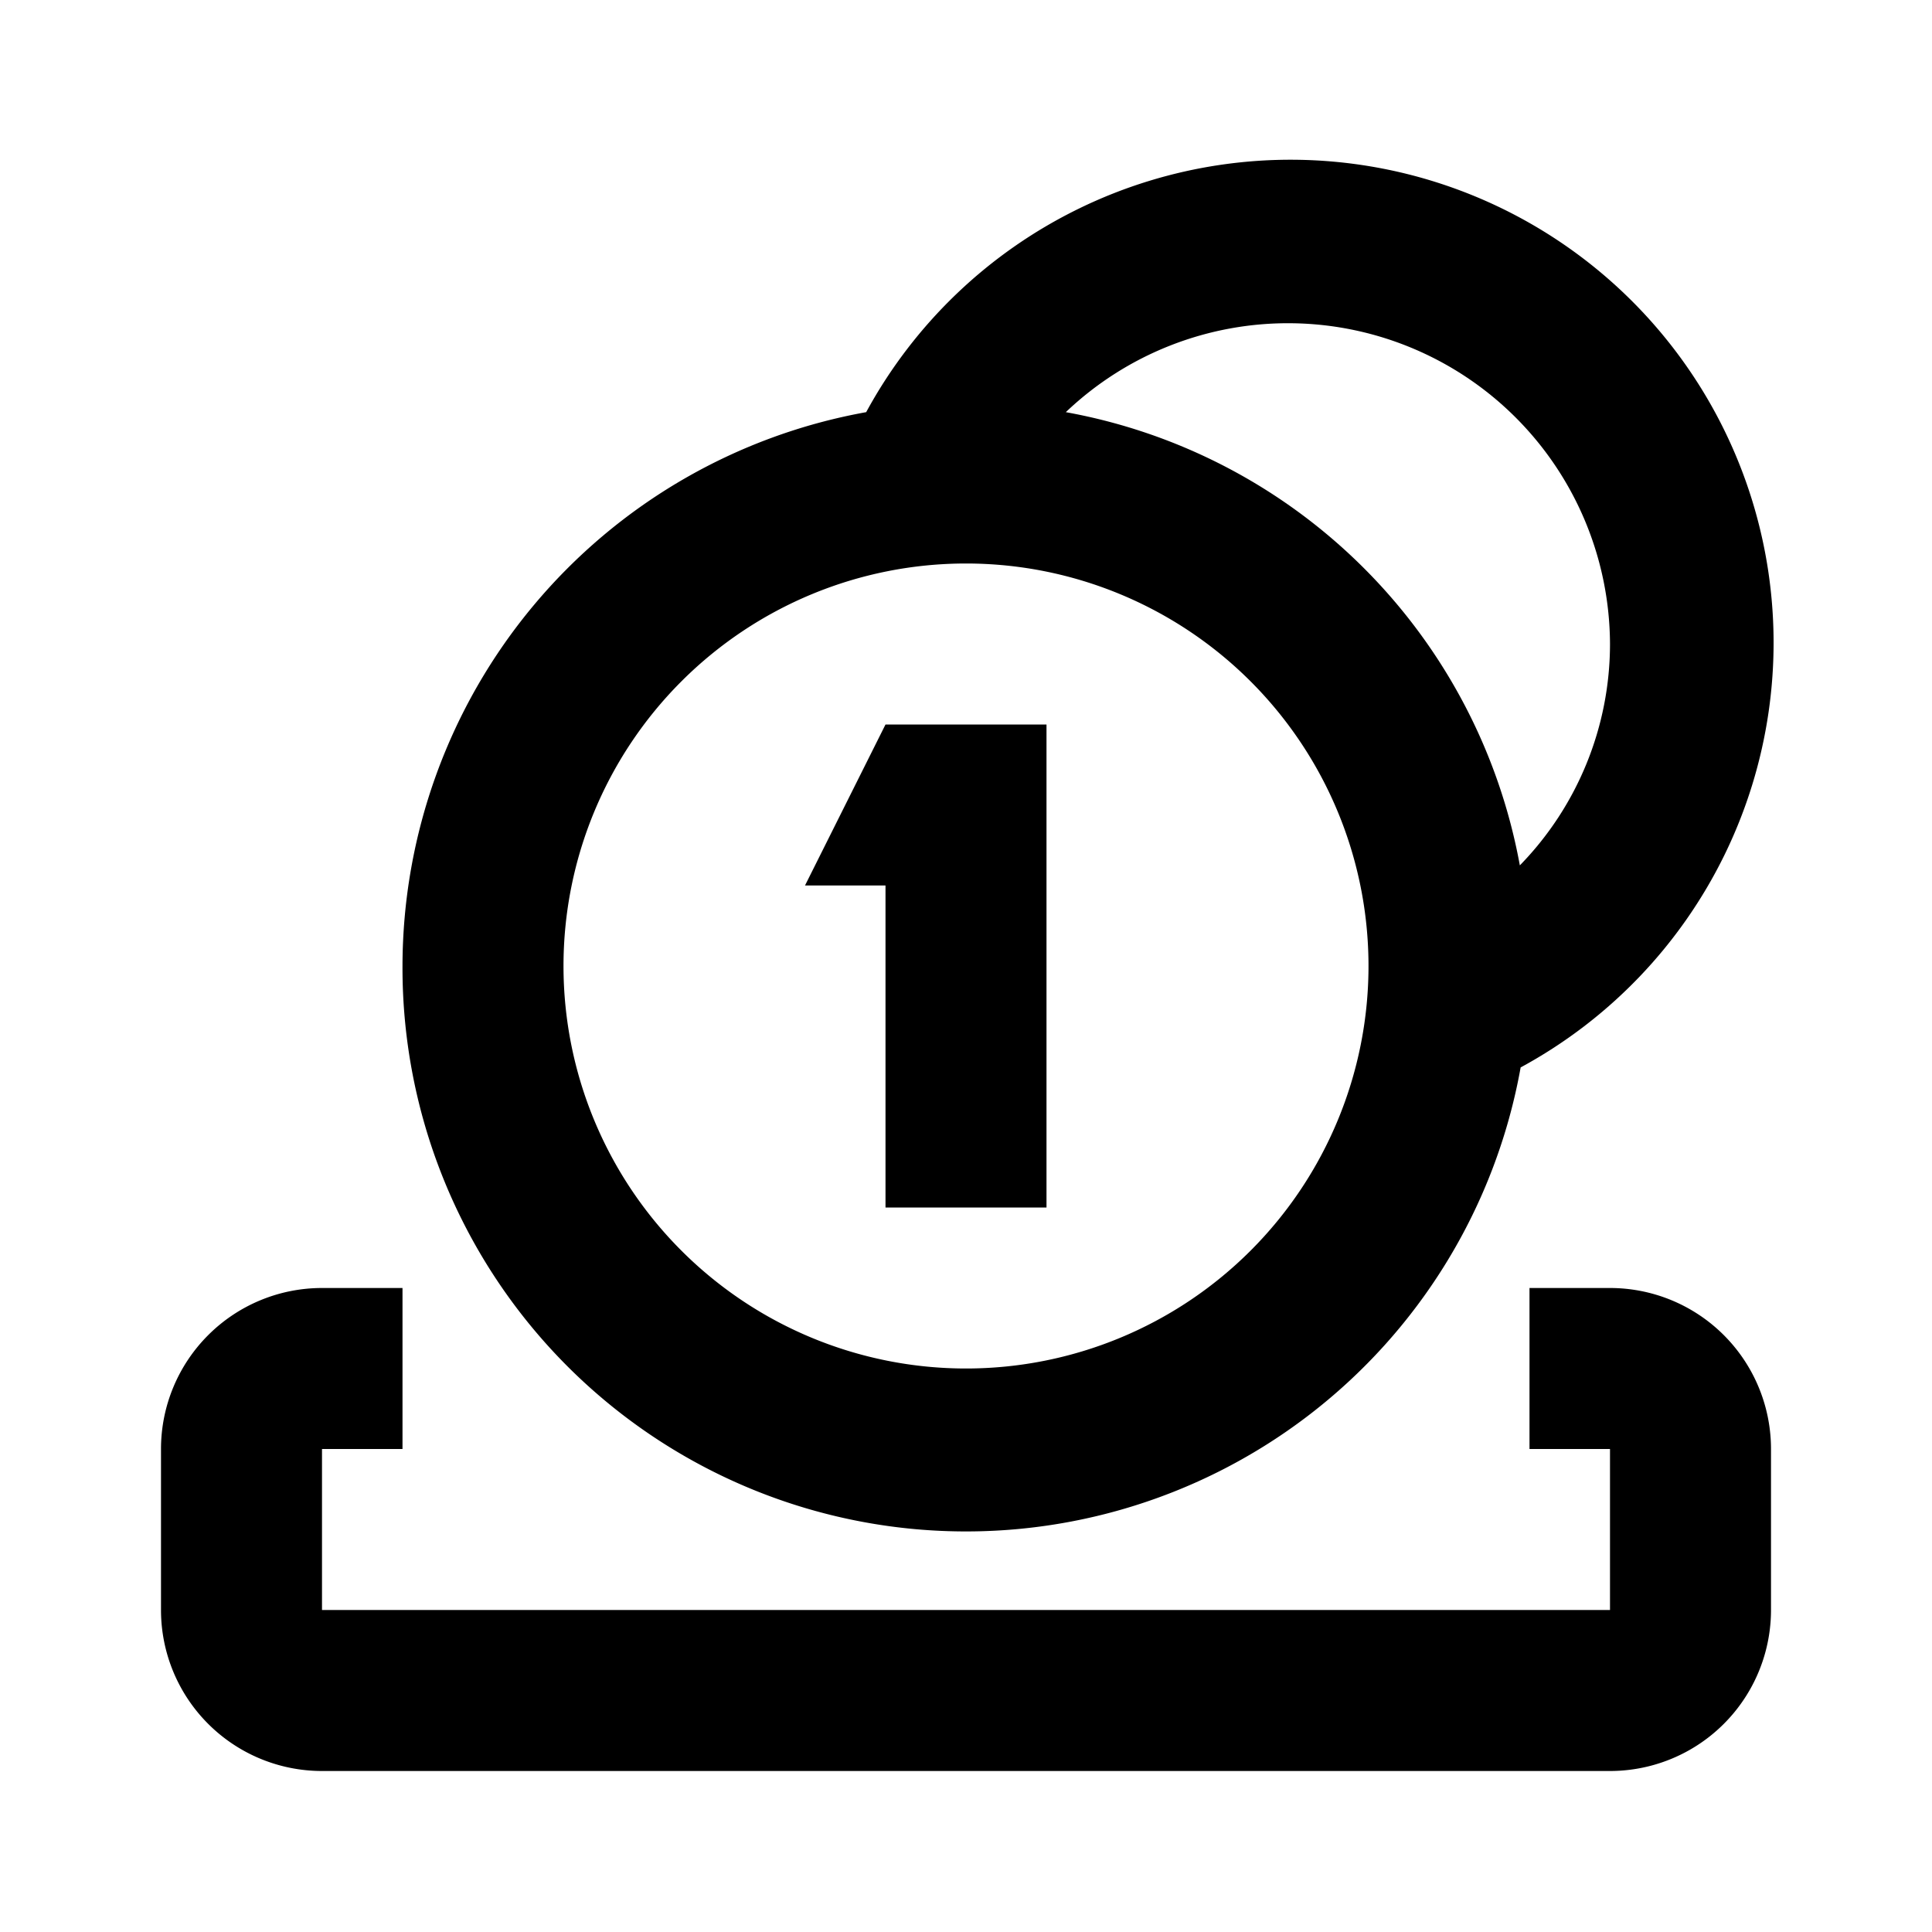 <svg xmlns="http://www.w3.org/2000/svg" viewBox="0 0 24 24"><defs><style>.cls-1{fill:none;}</style></defs><g id="Layer_2" data-name="Layer 2"><g id="System_POI_Outline" data-name="System POI Outline"><g id="toll-booth"><rect class="cls-1" width="24" height="24"/><path d="M22,18v2a2,2,0,0,1-2,2H4a2,2,0,0,1-2-2V18a2,2,0,0,1,2-2H5v2H4v2H20V18H19V16h1A2,2,0,0,1,22,18ZM5,12a7,7,0,0,1,5.76-6.88,6,6,0,1,1,8.13,8.14h0A7,7,0,0,1,5,12Zm8.24-6.88a7,7,0,0,1,5.64,5.63A3.94,3.94,0,0,0,20,8a4,4,0,0,0-6.76-2.88ZM7,12a5,5,0,1,0,5-5A5,5,0,0,0,7,12Zm4,3h2V9H11l-1,2h1Z"/></g></g></g></svg>
